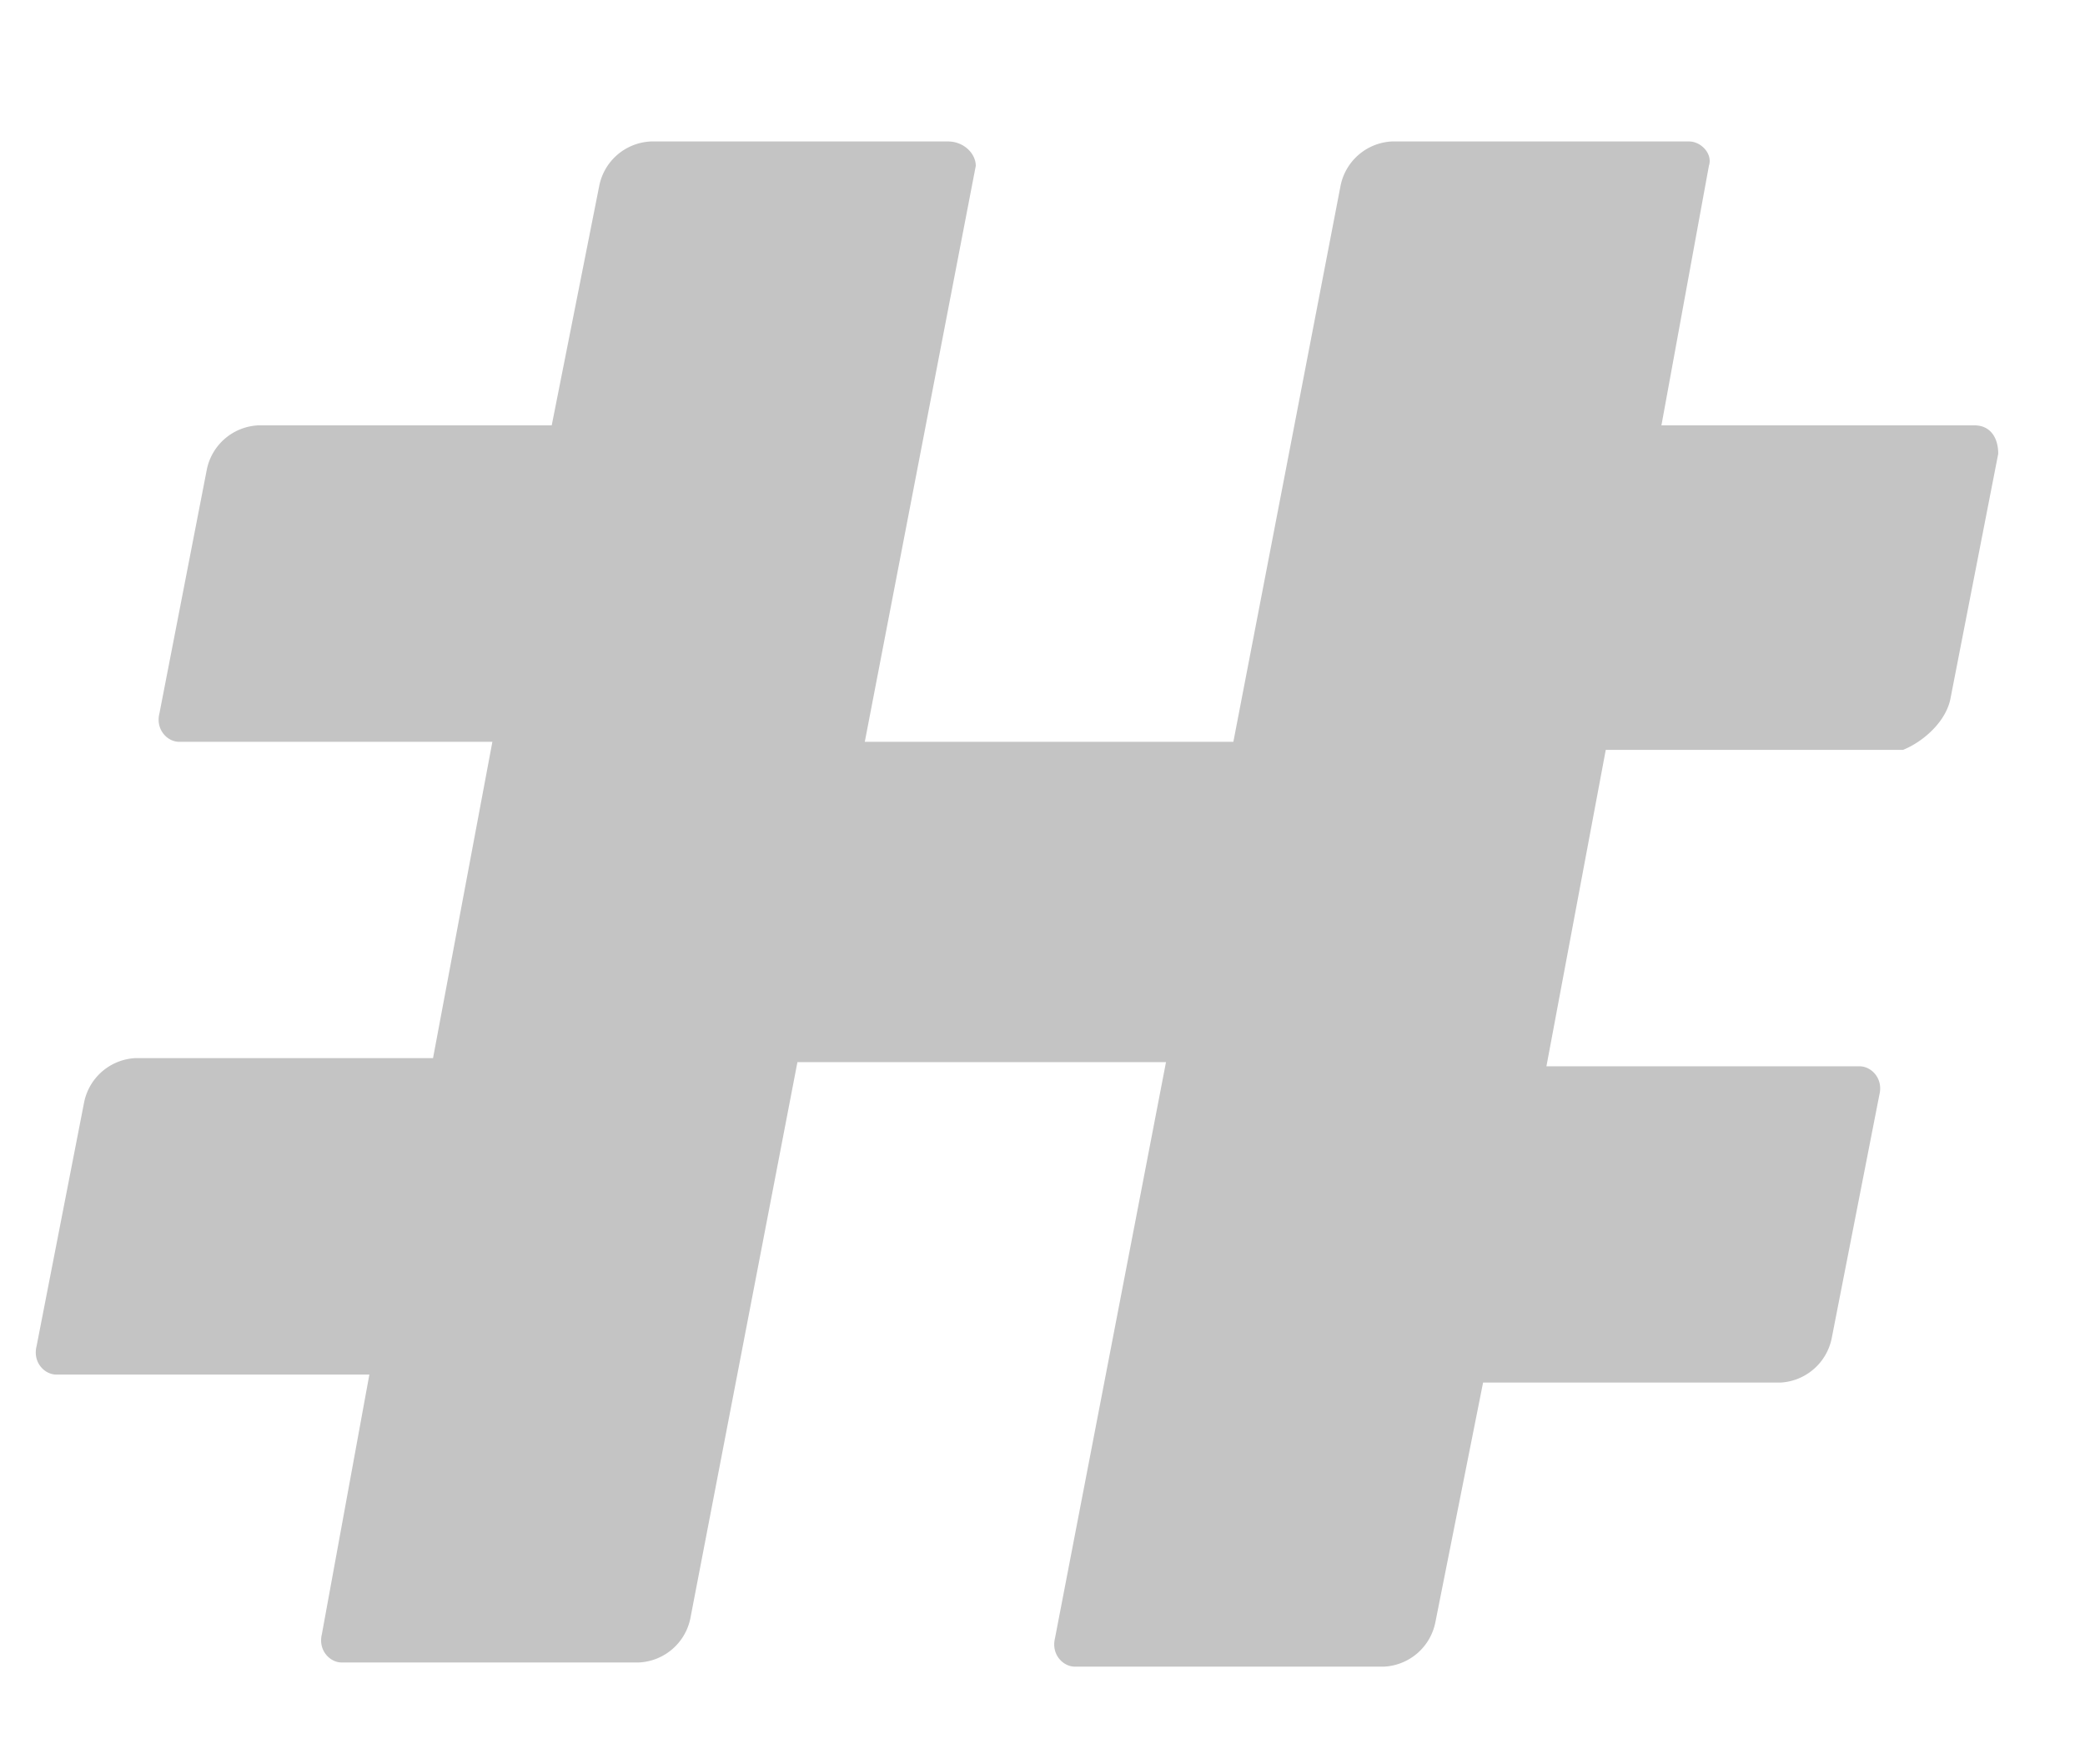 <svg width="13" height="11" viewBox="0 0 13 11" fill="none" xmlns="http://www.w3.org/2000/svg"><path d="M12.163 4.346l.296-1.517c0-.101-.05-.177-.148-.177h-1.952l.296-1.618c.025-.076-.05-.152-.123-.152H8.678a.344.344 0 0 0-.32.278L7.69 4.625H5.392l.692-3.591c0-.076-.074-.152-.173-.152H4.058a.344.344 0 0 0-.322.278L3.44 2.652H1.61a.344.344 0 0 0-.321.278L.994 4.448c-.025.1.049.177.123.177H3.07L2.7 6.597H.845a.344.344 0 0 0-.321.278L.228 8.393c-.025.1.049.177.123.177h1.952l-.296 1.618c-.025.101.05.177.123.177h1.853a.344.344 0 0 0 .322-.278l.667-3.465H7.27l-.692 3.591c-.025.102.05.178.124.178h1.927a.344.344 0 0 0 .321-.279l.297-1.492H11.1a.345.345 0 0 0 .321-.278l.297-1.517c.025-.101-.05-.177-.124-.177H9.642l.37-1.973h1.854c.124-.05.272-.177.297-.329z" fill="#C4C4C4"/></svg>